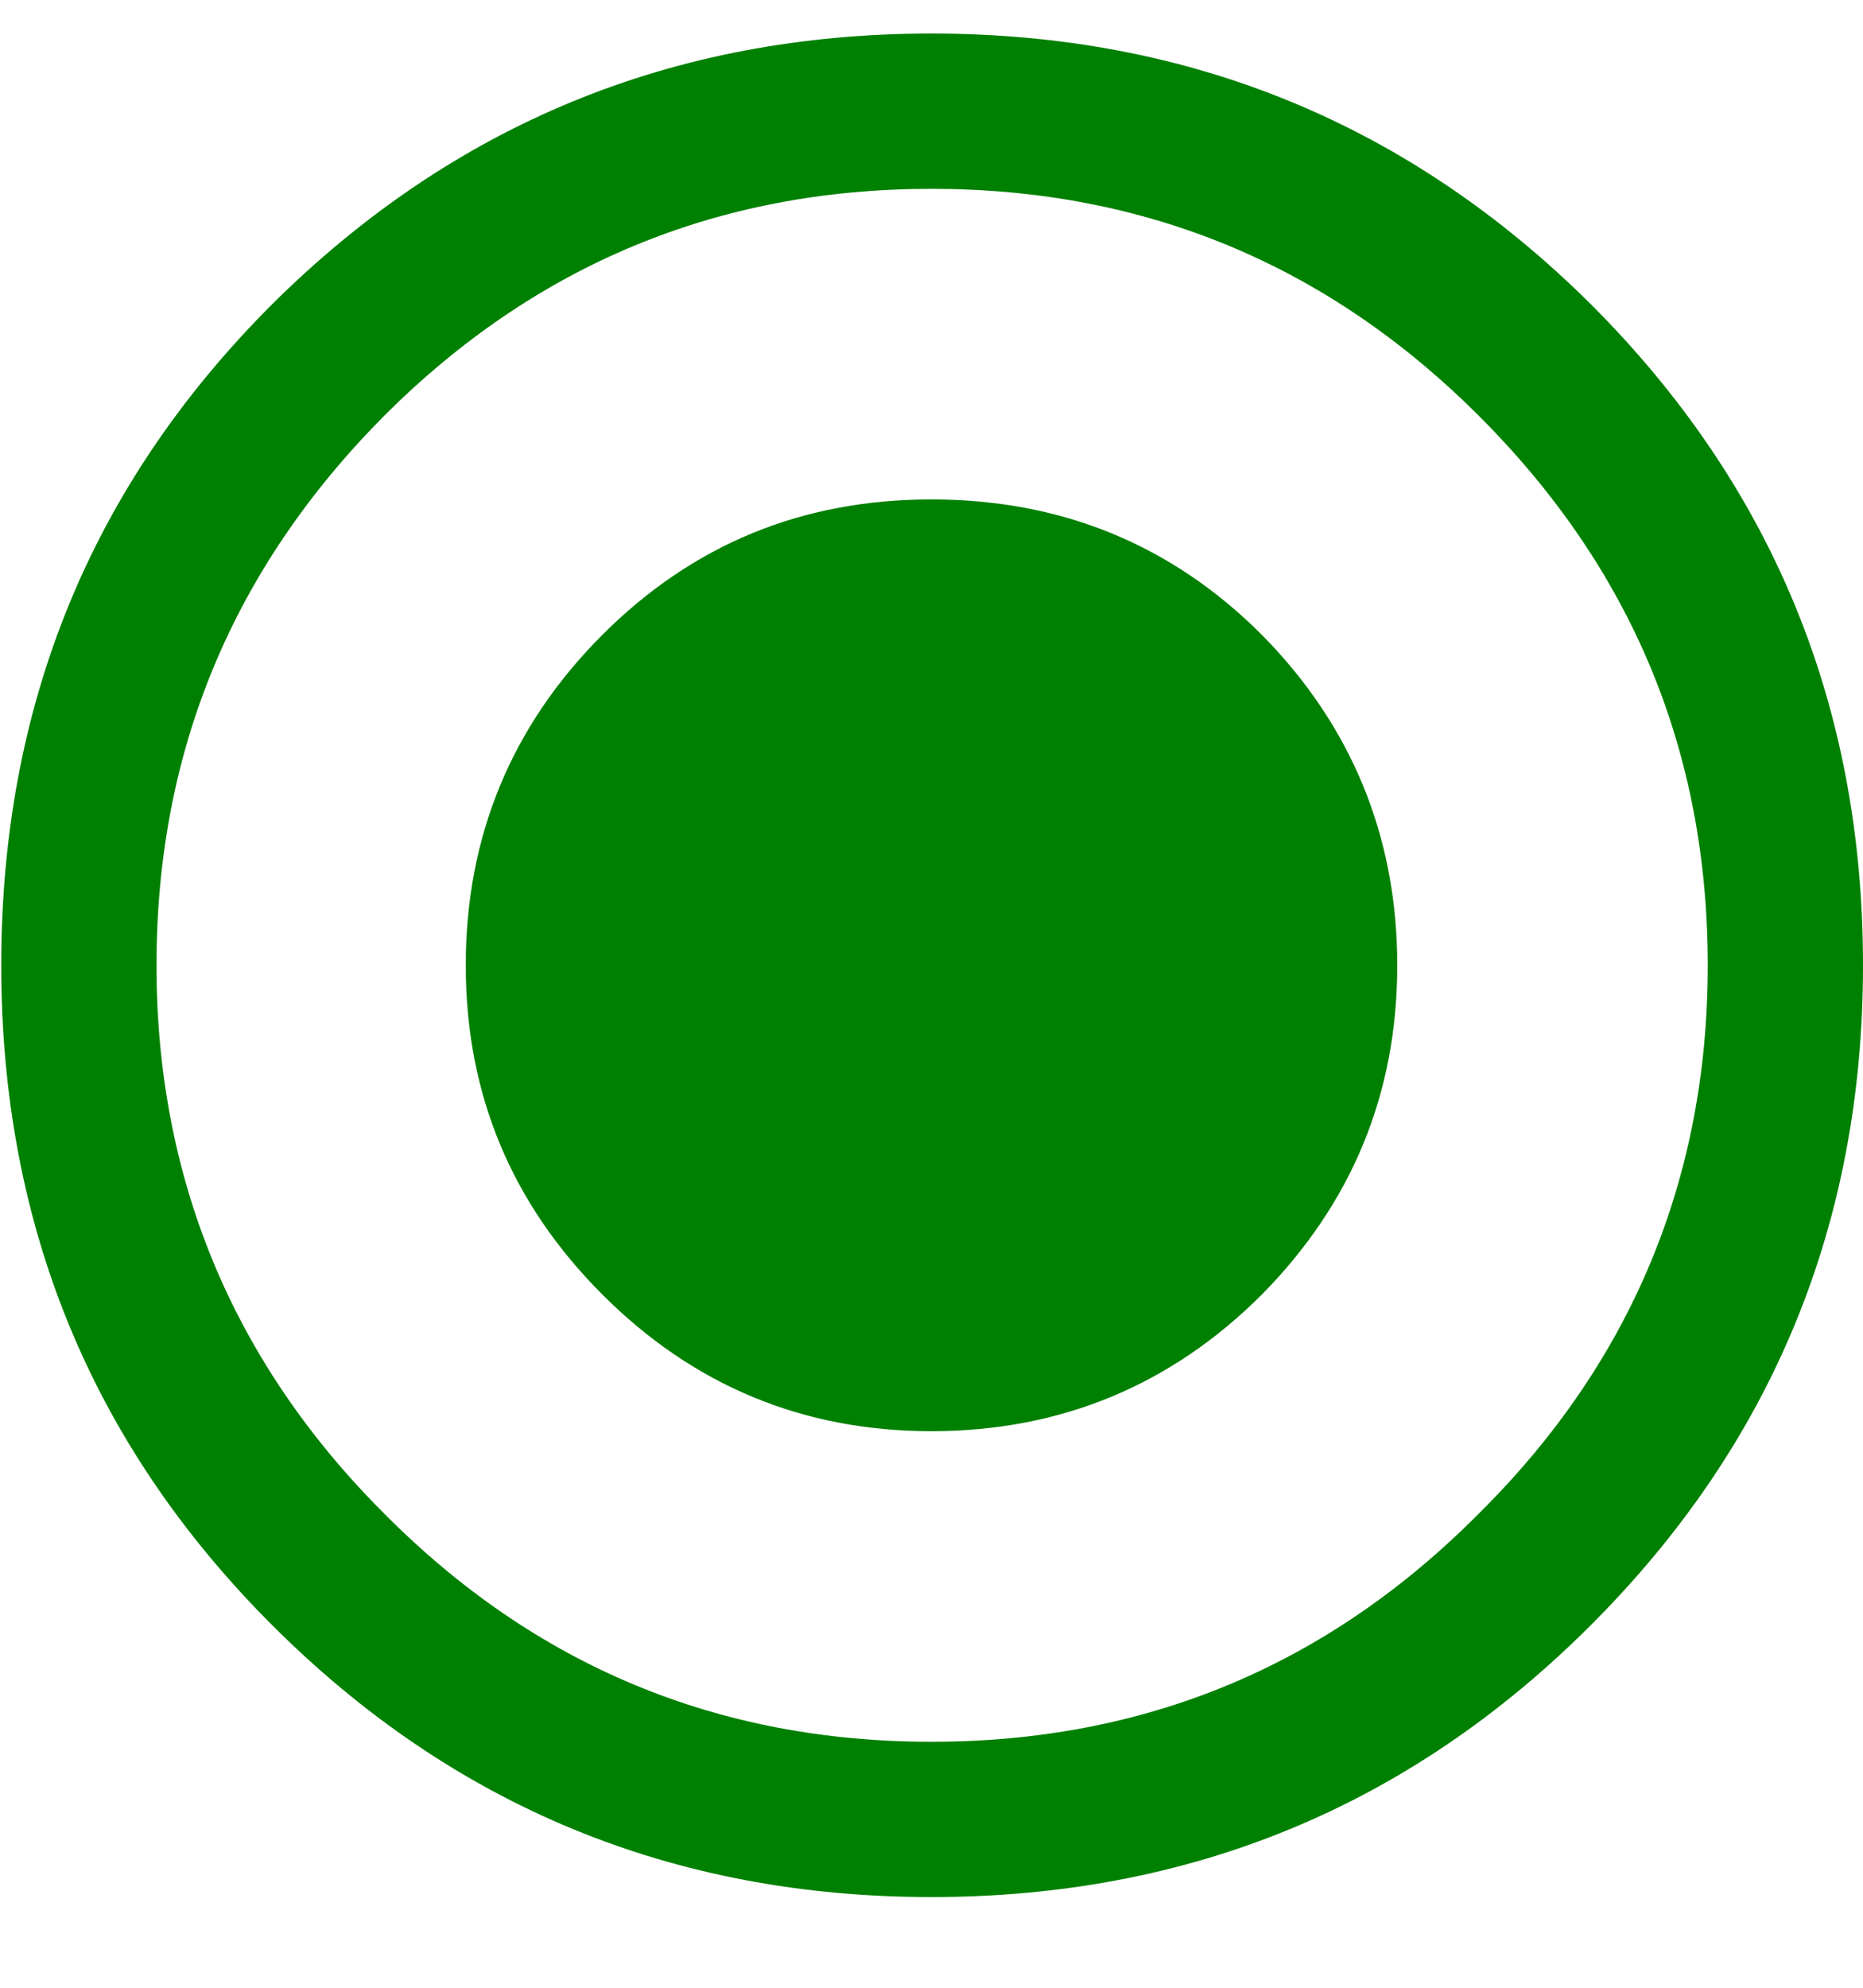 <svg width="15" height="16"><path fill="green" class="shp0" d="M15 7.77c0 2.08-.73 3.85-2.19 5.31-1.46 1.46-3.23 2.19-5.31 2.19-2.08 0-3.85-.73-5.31-2.19C.73 11.62.01 9.85.01 7.77c0-2.09.72-3.86 2.18-5.32C3.65 1 5.42.27 7.5.27c2.08 0 3.85.73 5.31 2.18C14.27 3.91 15 5.68 15 7.77zm-1.25 0c0-1.72-.61-3.19-1.84-4.42-1.22-1.22-2.69-1.83-4.41-1.83-1.72 0-3.19.61-4.41 1.83-1.22 1.23-1.83 2.7-1.83 4.42 0 1.71.61 3.19 1.83 4.41 1.22 1.23 2.69 1.84 4.41 1.84 1.72 0 3.19-.61 4.41-1.84 1.23-1.22 1.84-2.7 1.84-4.41zM7.5 4.02c1.04 0 1.93.36 2.66 1.09.72.73 1.09 1.62 1.09 2.66s-.37 1.92-1.09 2.65c-.73.73-1.62 1.1-2.66 1.1s-1.92-.37-2.65-1.1c-.73-.73-1.1-1.61-1.1-2.65 0-1.04.37-1.93 1.1-2.66.73-.73 1.61-1.09 2.65-1.09z"/></svg>